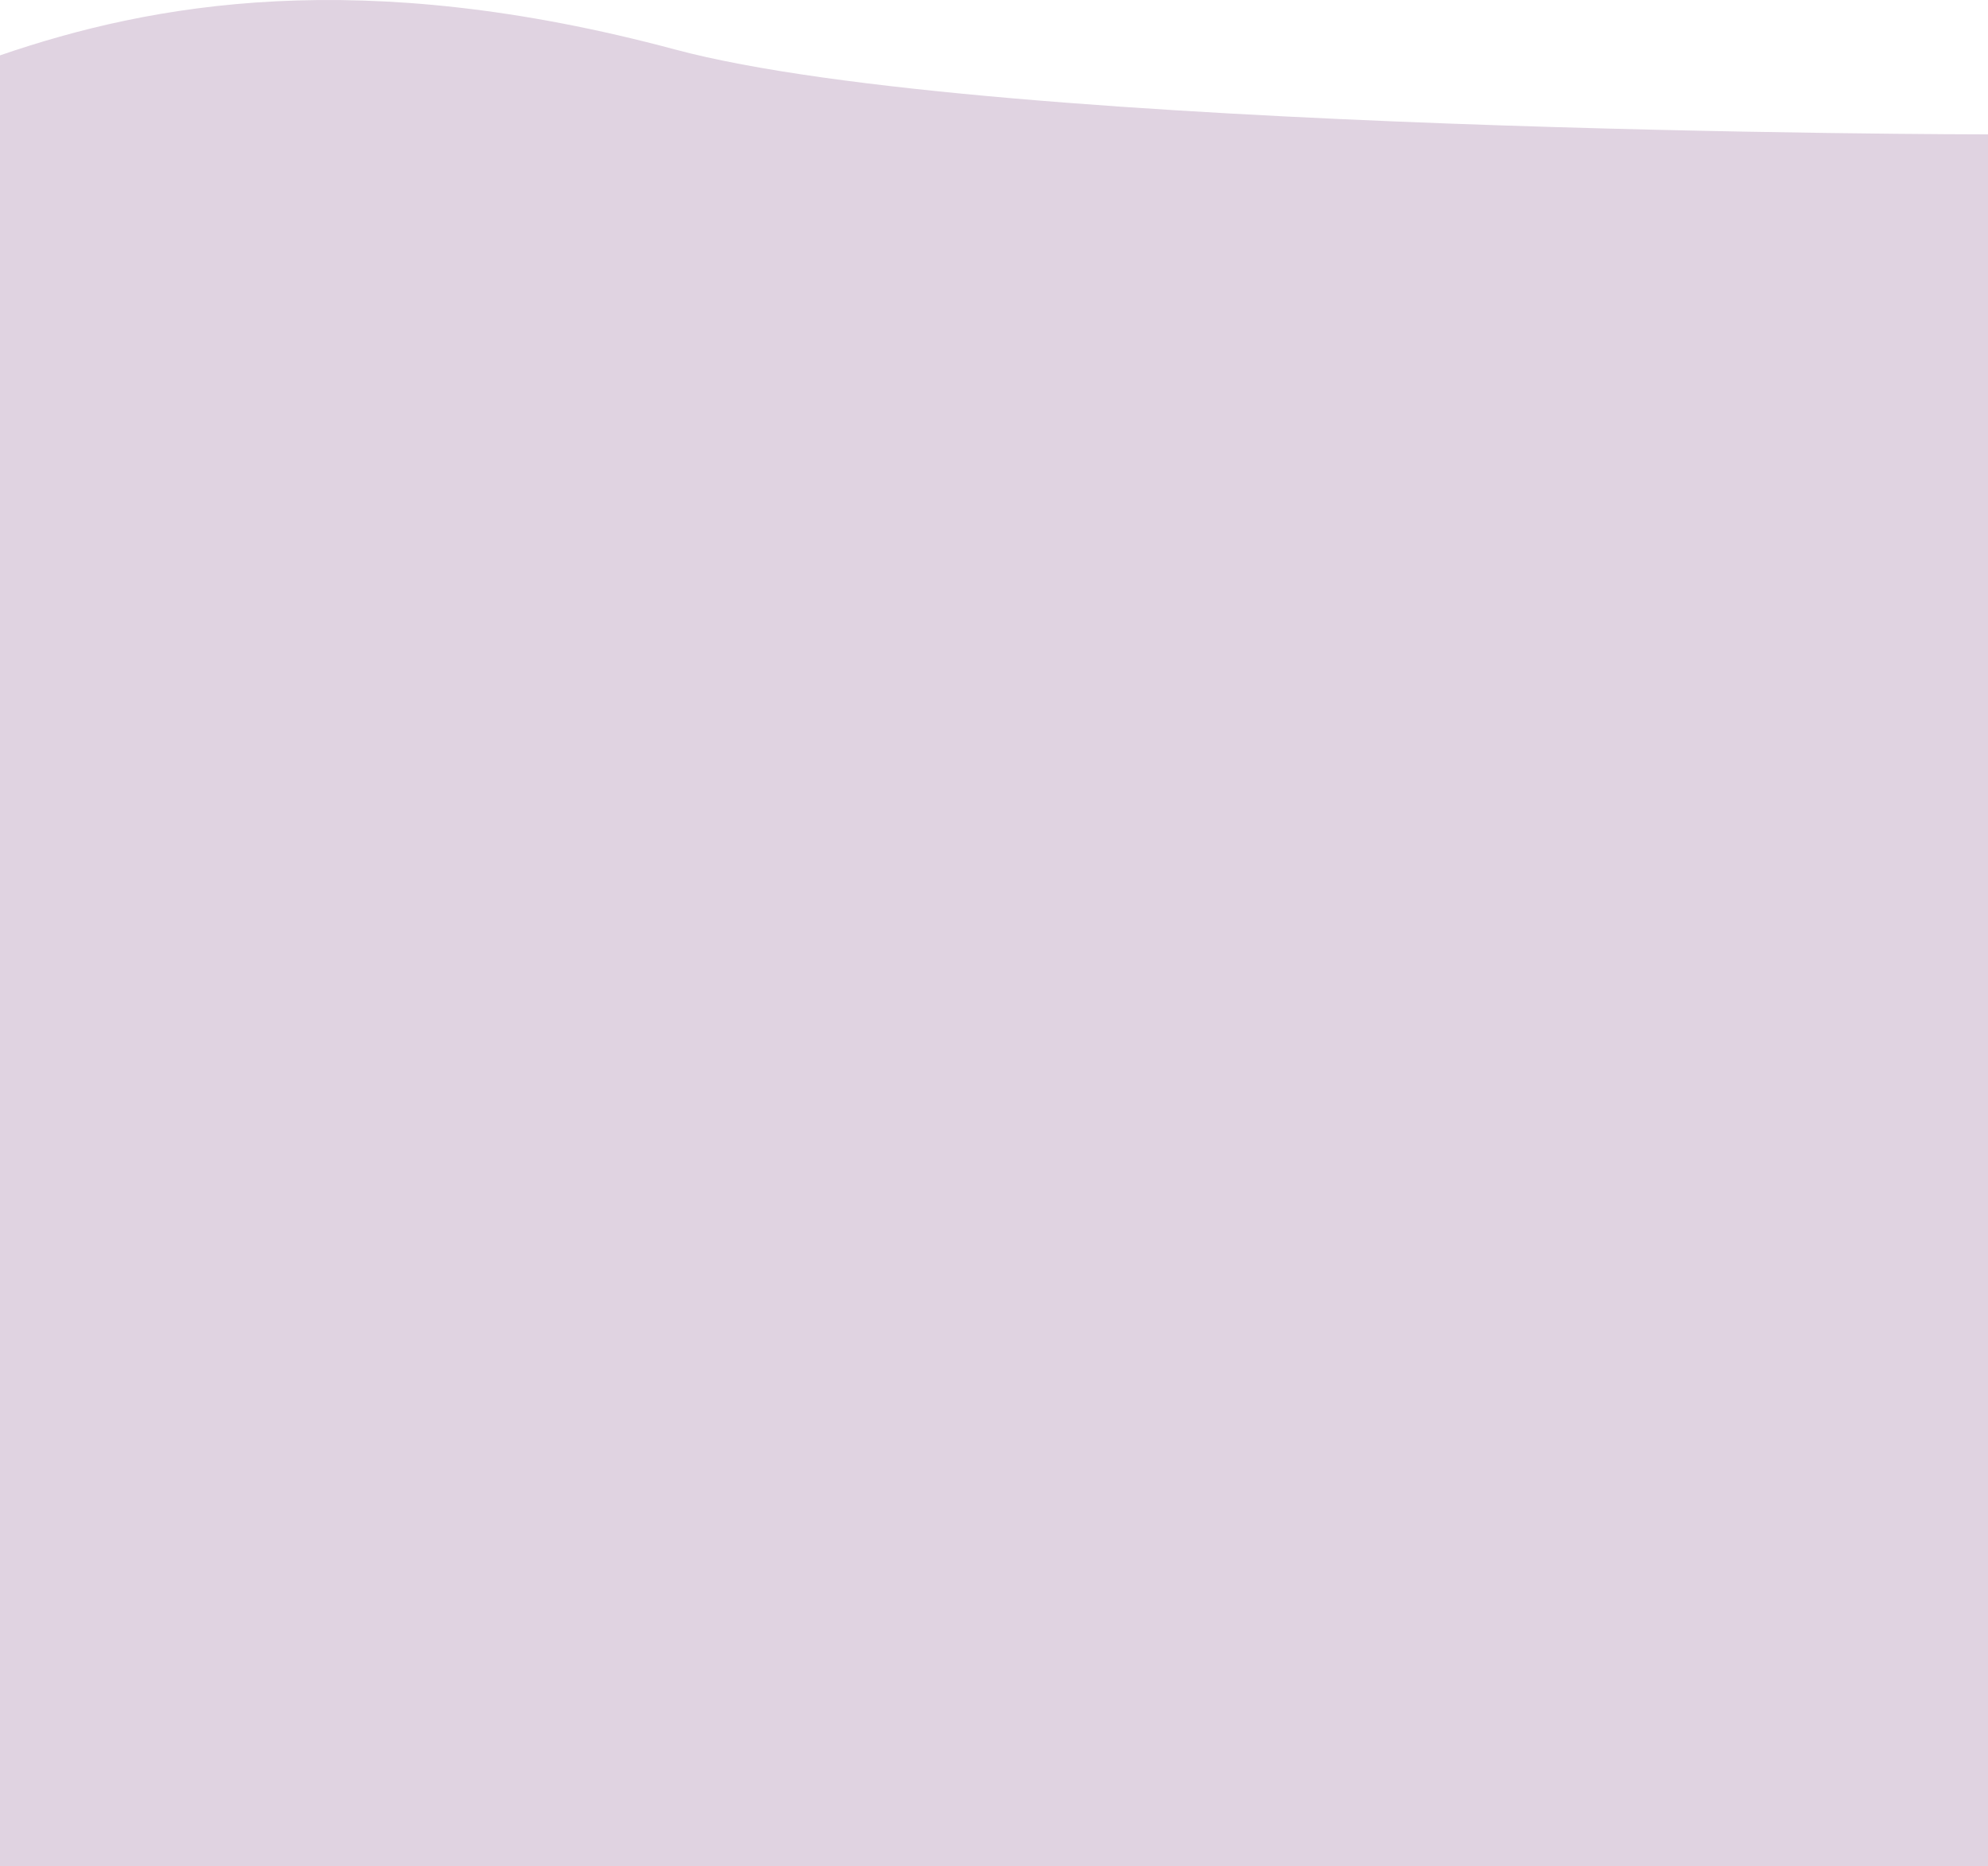 <svg width="639" height="600" viewBox="0 0 639 600" fill="none" xmlns="http://www.w3.org/2000/svg">
<path d="M639 600H-1.01592e-05L-1.01592e-05 17.799C48.723 1.057 115.866 -11.202 217.029 15.921C318.192 43.044 639 43.199 639 43.199L639 521Z" fill="#E0D3E1"/>
</svg>
